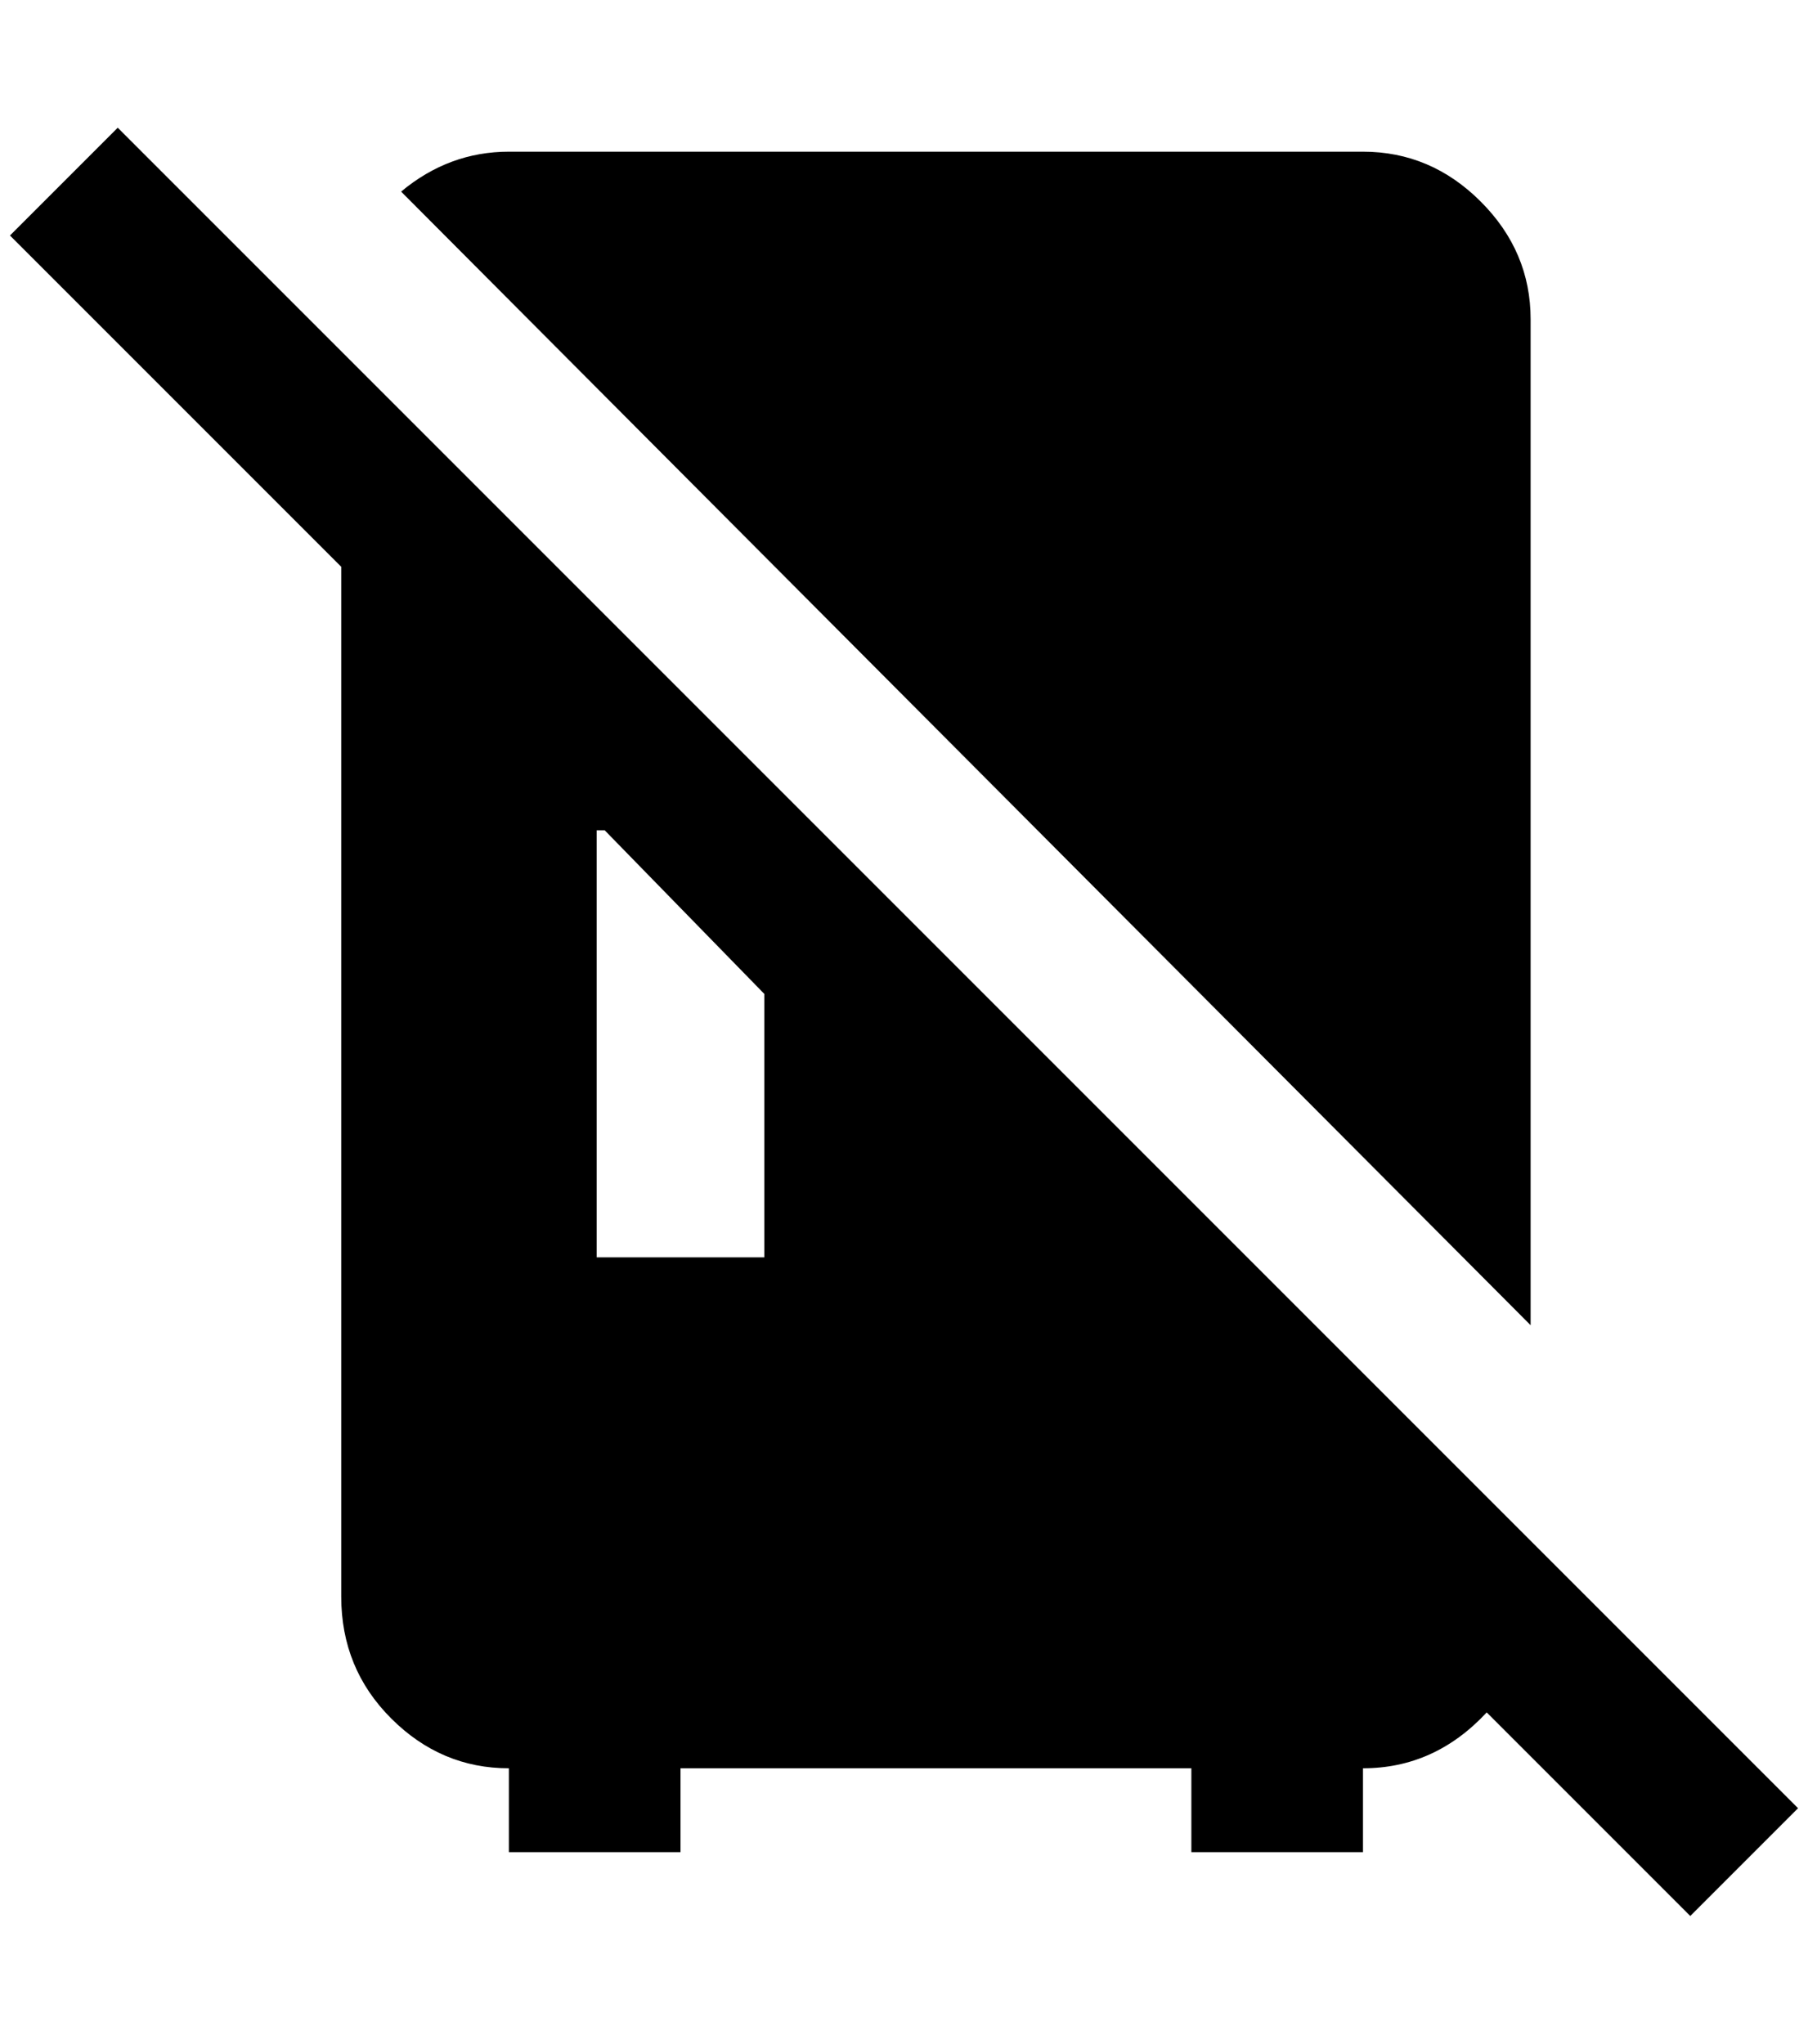 <?xml version="1.0" standalone="no"?>
<!DOCTYPE svg PUBLIC "-//W3C//DTD SVG 1.1//EN" "http://www.w3.org/Graphics/SVG/1.1/DTD/svg11.dtd" >
<svg xmlns="http://www.w3.org/2000/svg" xmlns:xlink="http://www.w3.org/1999/xlink" version="1.1" viewBox="-10 0 1812 2048">
   <path fill="currentColor"
d="M1524 1328l-1132 -1136q48 -40 108 -40h856q68 0 118 50t50 118v1008zM1792 1812l-108 108l-204 -204q-52 56 -124 56v84h-172v-84h-512v84h-172v-84q-68 0 -118 -50t-50 -122v-1032l-332 -332l108 -108zM756 996l-160 -164h-8v428h168v-264z" />
</svg>
